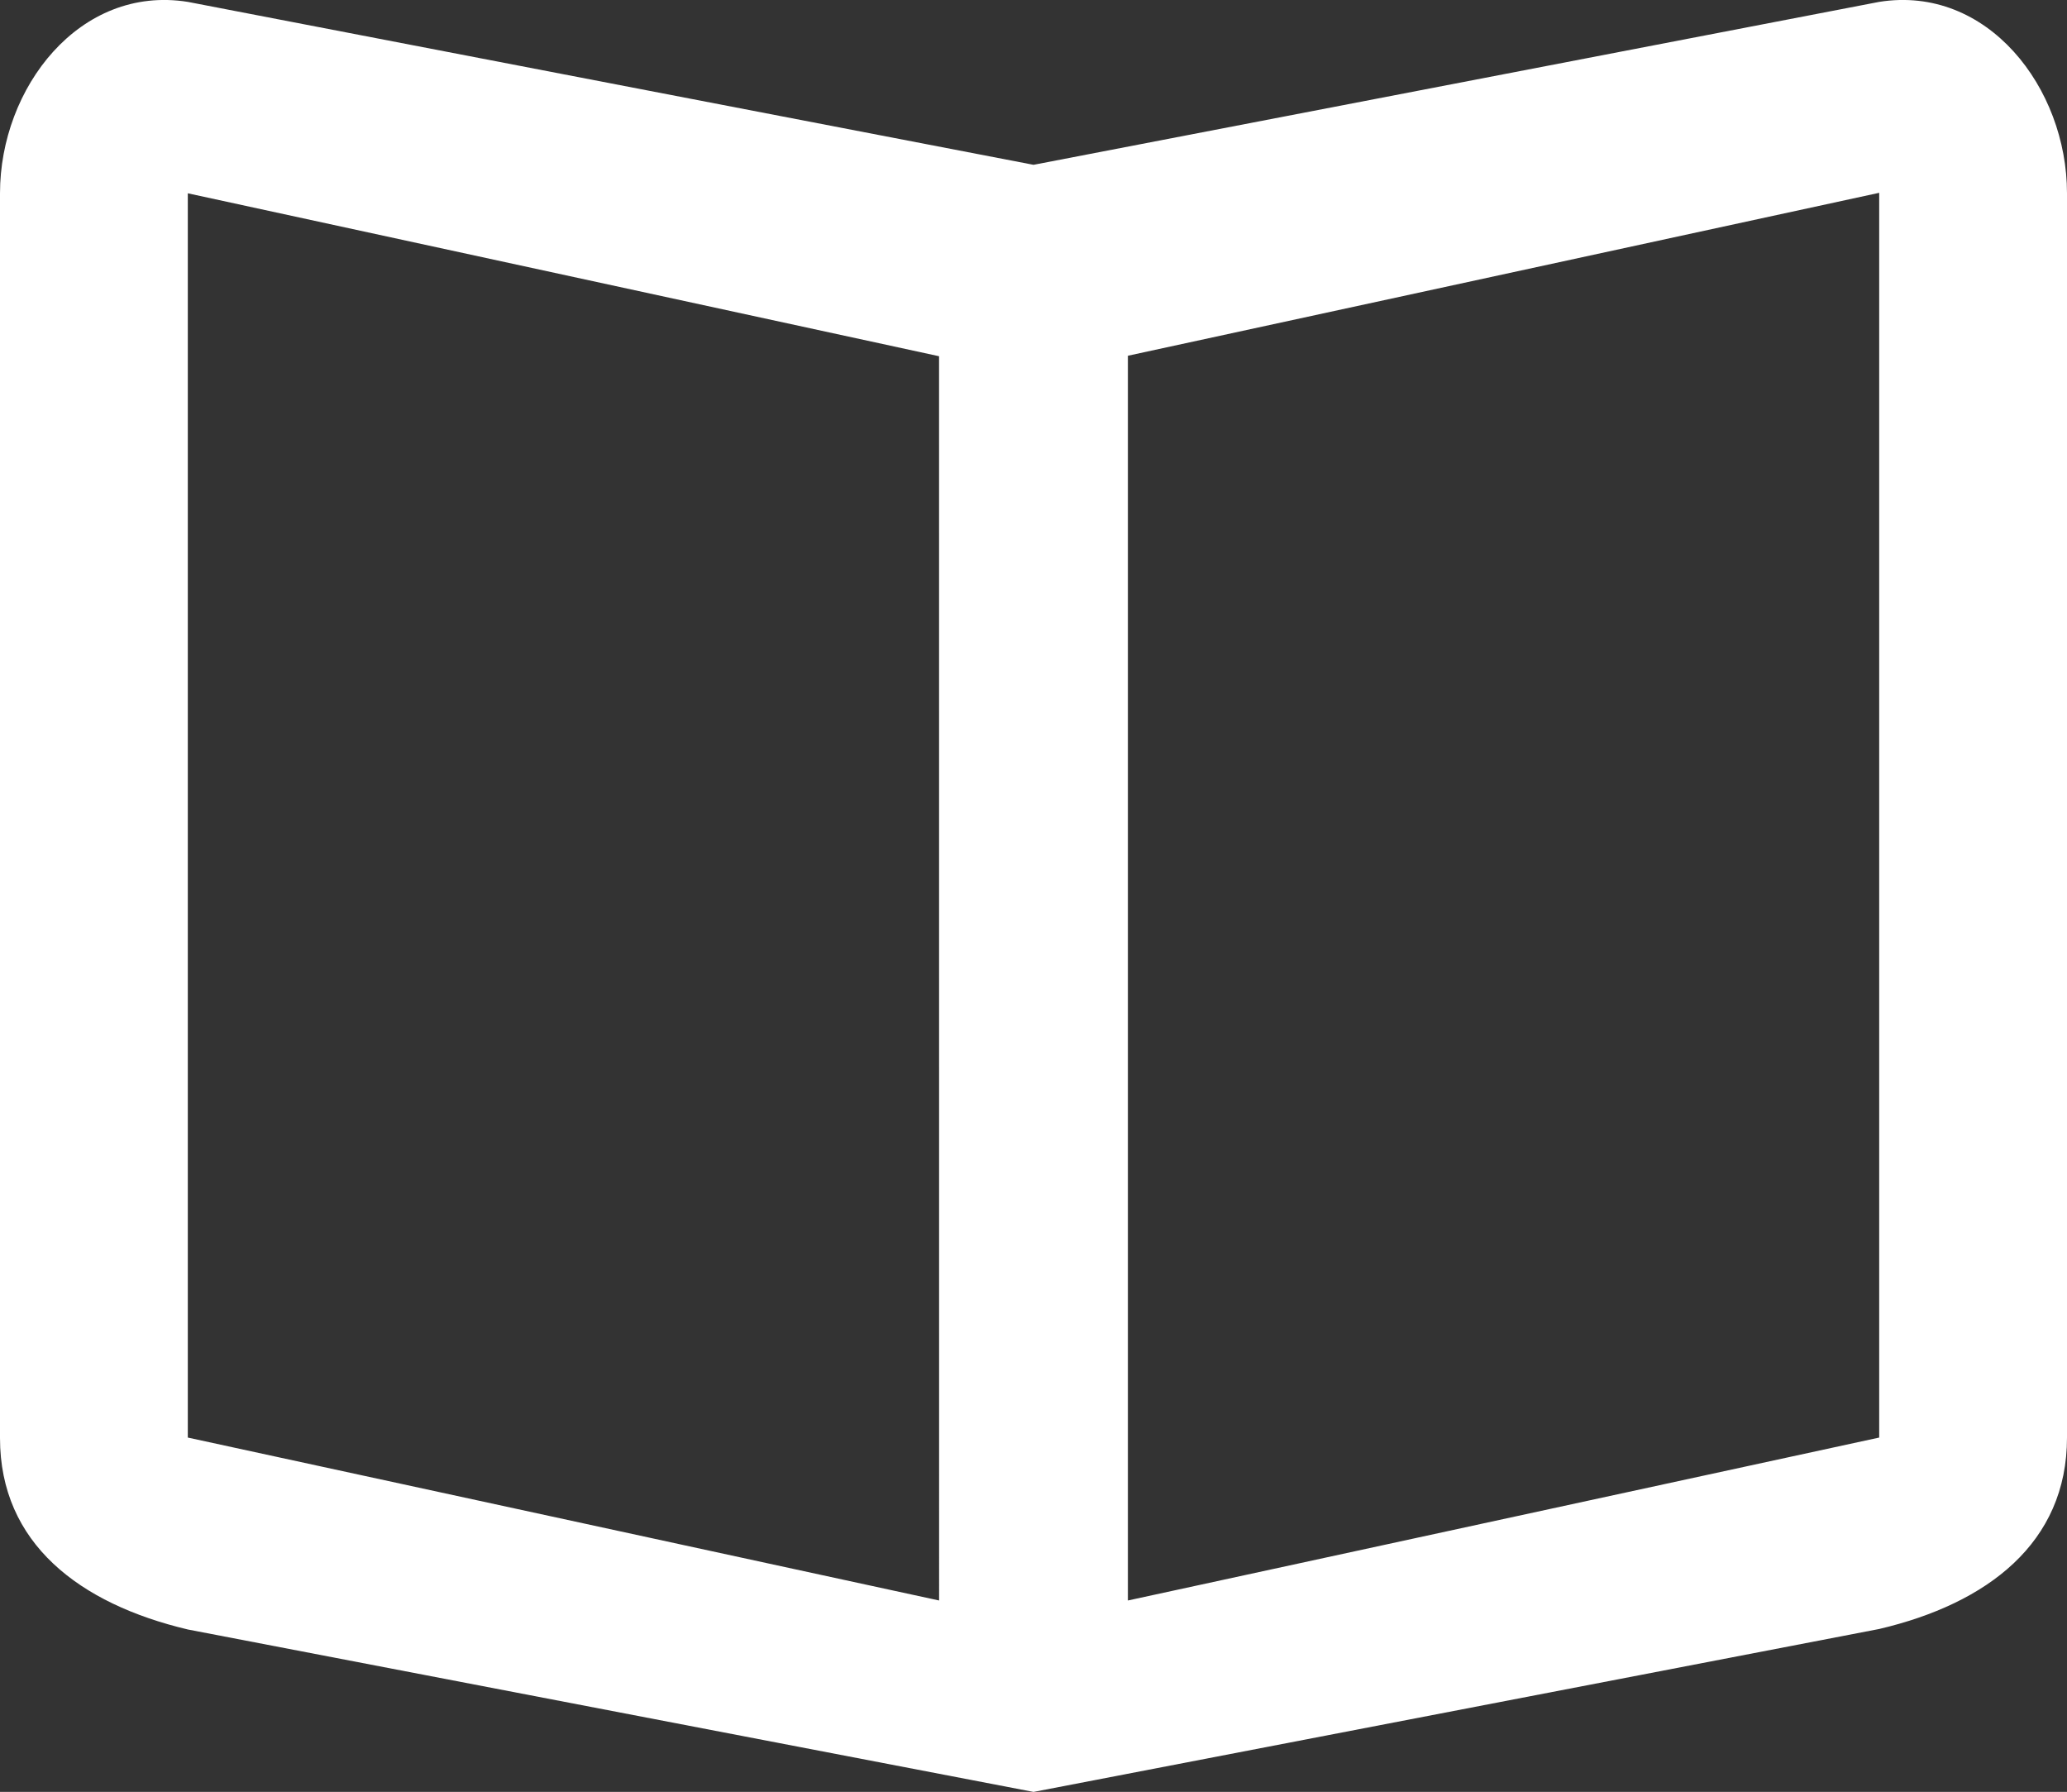 <svg xmlns="http://www.w3.org/2000/svg" width="46.149" height="40" viewBox="0 0 46.149 40">
  <rect x="0" y="0" width="46.149" height="40" fill="#333333" stroke="none"/>
  <path id="Icon_ionic-md-book" data-name="Icon ionic-md-book" d="M45.331,5.669,26.45,9.306,7.568,5.669C5.15,5.283,3.375,7.59,3.375,9.942V37.728c0,2.352,1.775,3.7,4.193,4.273L26.45,45.627,45.331,41.99c2.418-.568,4.193-1.921,4.193-4.273V9.942C49.524,7.59,47.749,5.283,45.331,5.669Zm0,32.048L28.557,41.354V13.568L45.331,9.931ZM24.342,41.354,7.568,37.717V9.942l16.773,3.637Z" transform="translate(-3.375 -5.627)" fill="#fff"/>
</svg>
